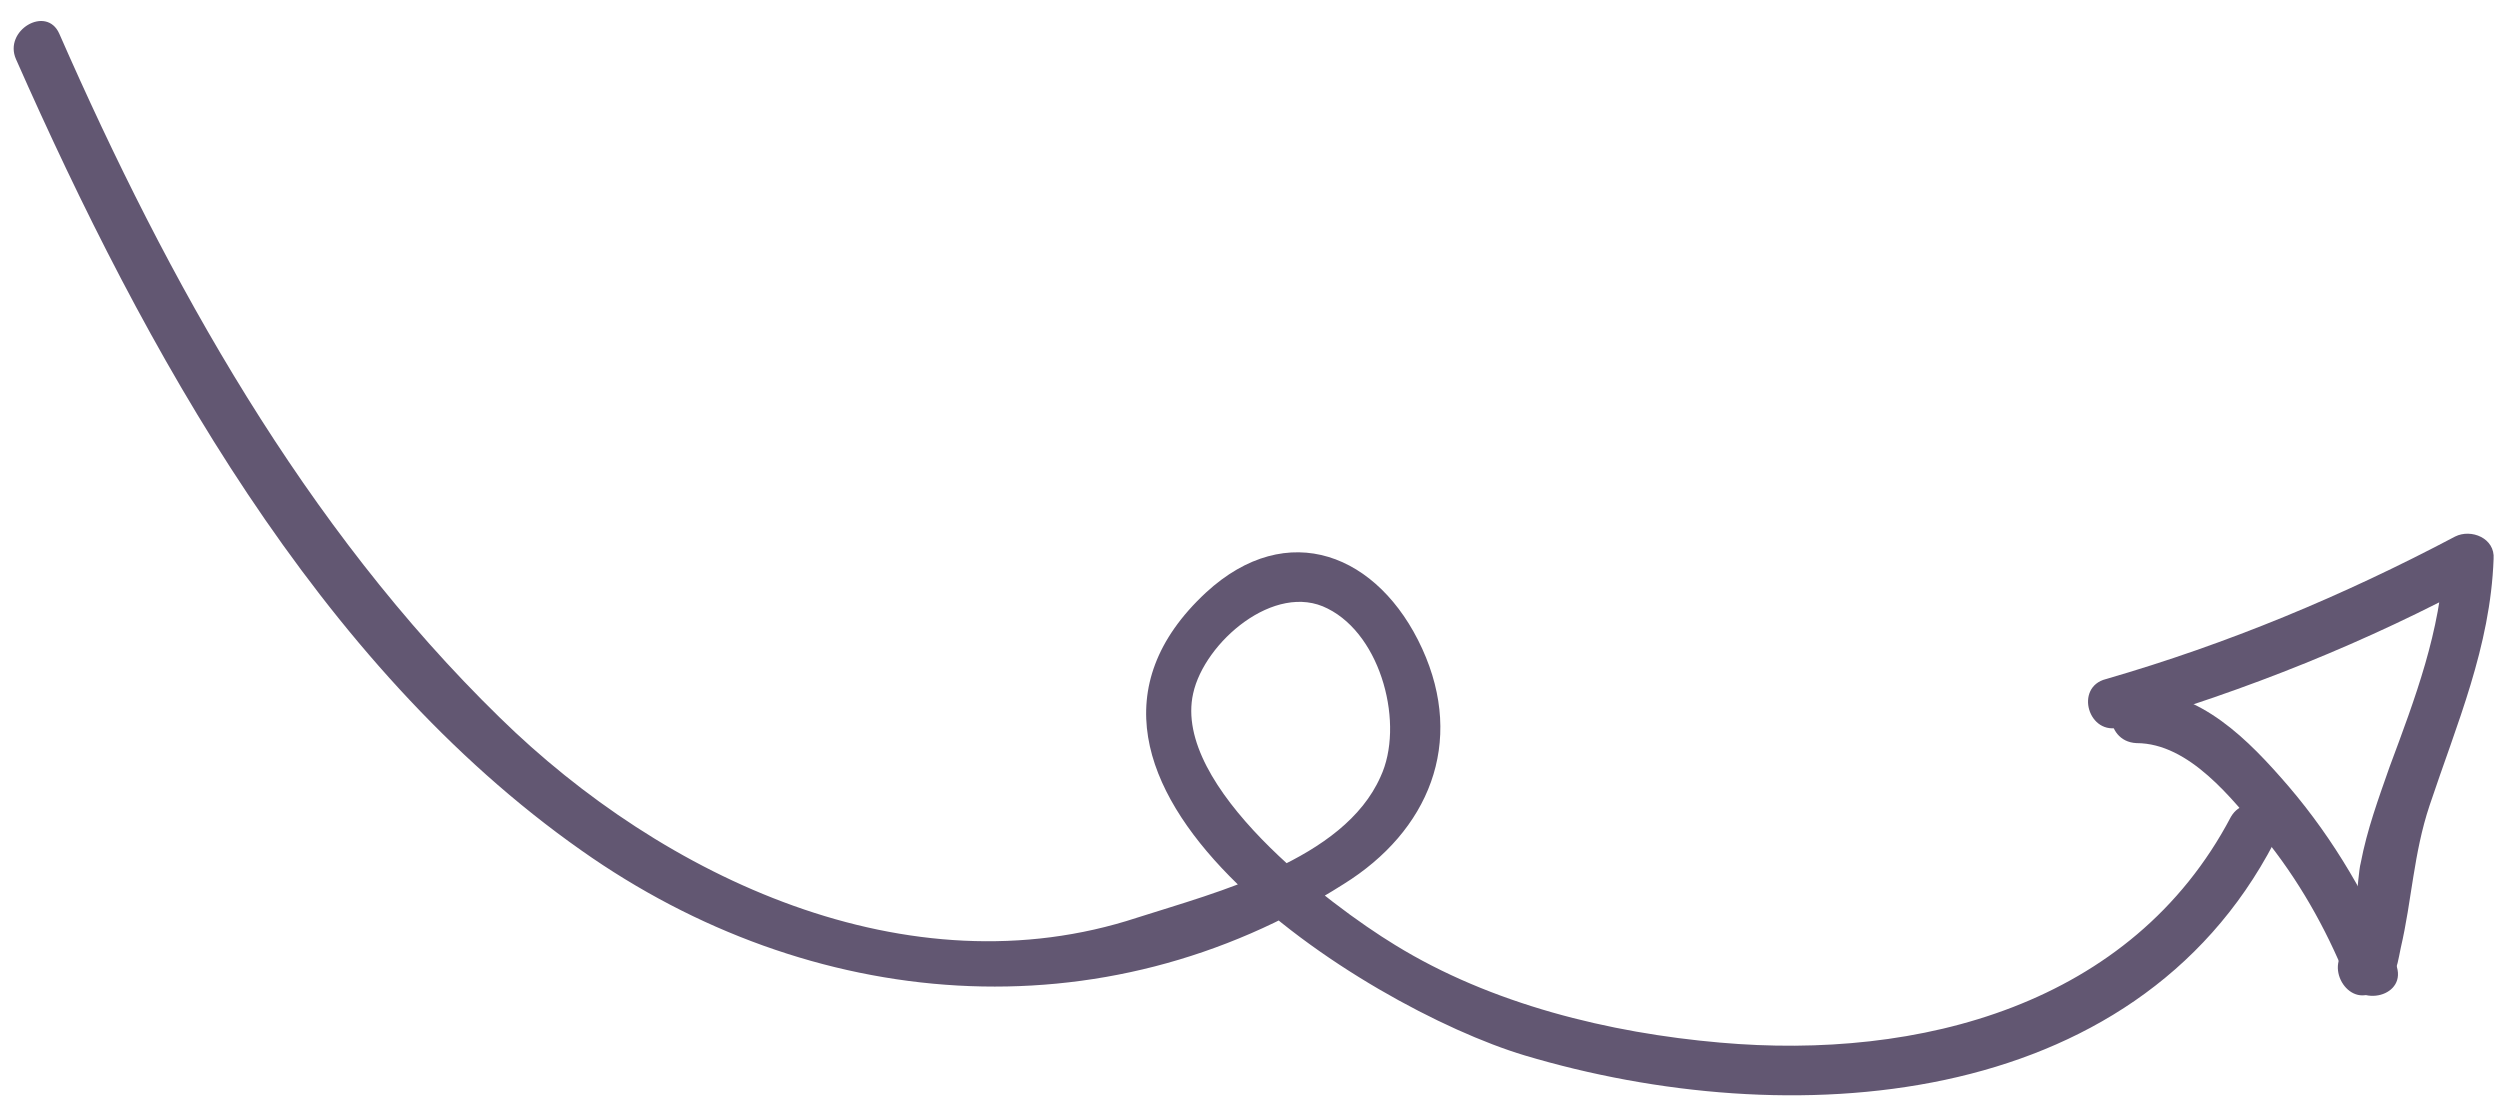 <?xml version="1.0" encoding="utf-8"?>
<!-- Generator: Adobe Illustrator 21.0.1, SVG Export Plug-In . SVG Version: 6.00 Build 0)  -->
<svg version="1.1" id="Layer_3" xmlns="http://www.w3.org/2000/svg" xmlns:xlink="http://www.w3.org/1999/xlink" x="0px" y="0px"
	 viewBox="0 0 156.1 69.6" style="enable-background:new 0 0 156.1 69.6;" xml:space="preserve">
<style type="text/css">
	.st0{fill:#625772;}
</style>
<g>
	<g>
		<path class="st0" d="M1,3.7c8,18.1,18.8,37.8,35.3,49.4c14.3,10.1,32.5,11.7,47.6,2.1c5.3-3.3,7.6-8.8,4.9-14.7
			c-2.7-5.9-8.4-8.2-13.5-3.5c-12.6,11.7,9.9,25.9,19.9,28.9c16.4,4.9,38,3.6,46.8-13.3c0.9-1.8-1.7-3.3-2.7-1.6
			c-6.2,11.8-19.5,15.2-31.9,14.1c-6.9-0.6-14.3-2.4-20.3-6.1c-4.1-2.5-13.9-9.9-12.6-15.7c0.7-3.2,5.1-7,8.4-5.3
			c3.4,1.7,4.8,7.3,3.3,10.5C83.9,53.7,76,55.7,71,57.3c-14.3,4.7-29.6-2.5-39.8-12.5C19,32.9,10.5,17.6,3.7,2.1
			C2.9,0.3,0.2,1.9,1,3.7L1,3.7z"/>
	</g>
</g>
<g>
	<g>
		<path class="st0" d="M133.4,46.4c3.3,0,6,3.5,7.9,5.8c2.2,2.7,3.9,5.7,5.2,8.9c0.8,1.9,3.9,1.1,3.1-0.9c-1.7-4-3.8-7.7-6.7-11.1
			c-2.5-2.9-5.5-6-9.6-6C131.3,43.1,131.3,46.3,133.4,46.4L133.4,46.4z"/>
	</g>
</g>
<g>
	<g>
		<path class="st0" d="M132.4,45.4c7.9-2.3,15.4-5.3,22.6-9.2c-0.8-0.5-1.6-0.9-2.4-1.4c-0.2,4.6-1.8,8.8-3.4,13.1
			c-0.7,2-1.4,3.9-1.8,6c-0.2,0.7-0.4,5-0.7,5.2c-1.7,1.1-0.1,3.9,1.6,2.8c1.3-0.9,1.3-1.2,1.6-2.7c0.7-3,0.8-5.9,1.8-8.9
			c1.7-5.1,3.8-9.9,4-15.4c0.1-1.3-1.4-1.9-2.4-1.4c-7,3.7-14.2,6.7-21.8,8.9C129.5,42.9,130.4,46,132.4,45.4L132.4,45.4z"/>
	</g>
</g>
</svg>
